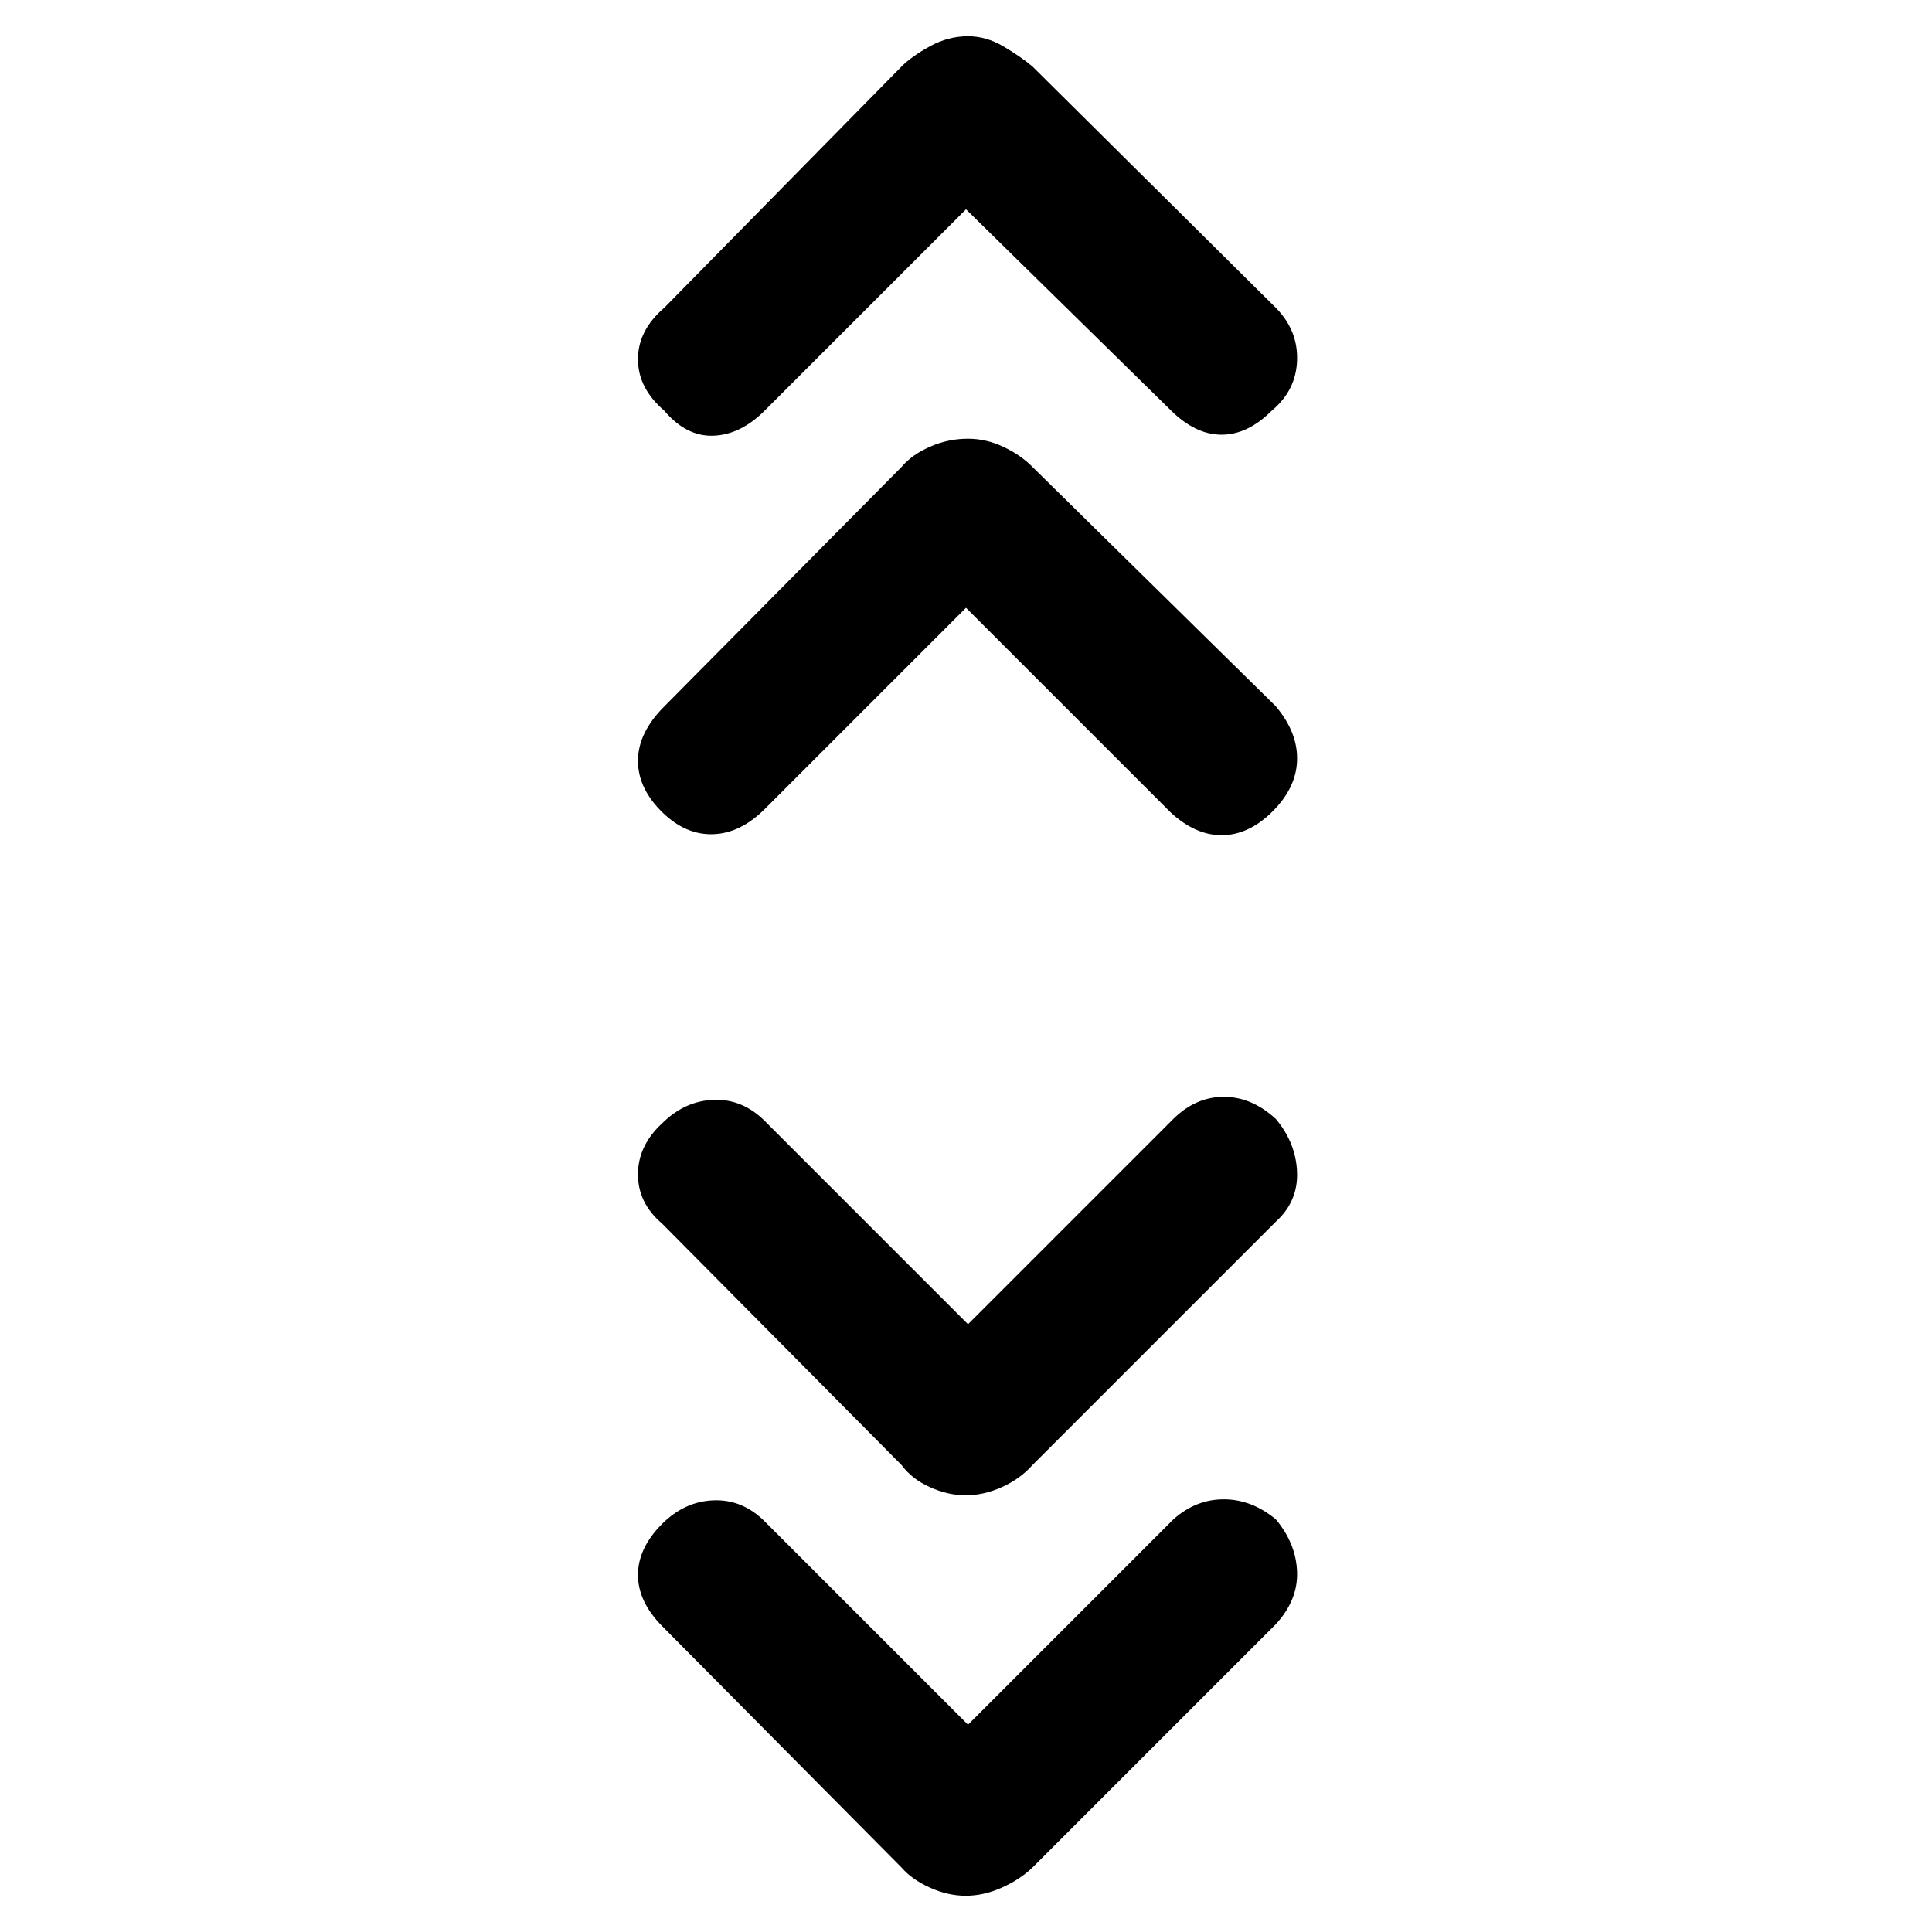 <svg xmlns="http://www.w3.org/2000/svg" height="48" viewBox="0 -960 960 960" width="48"><path d="m481-103 102-102q11.18-10 25.09-10T634-205q10 12 10.5 26T634-153L513-32q-6.17 5.91-15.19 9.95Q488.78-18 479.89-18q-8.89 0-17.84-4.05Q453.1-26.09 448-32L329-152q-12-12.18-12-25.45t12-25.37q11.27-11.18 25.63-11.68Q369-215 380-204l101 101Zm0-199 102-102q11.18-11 25.09-11t25.87 11q10.04 12 10.54 26.5T634-353L513-232q-6.17 6.91-15.19 10.95-9.03 4.05-17.92 4.05-8.89 0-17.84-4.05Q453.1-225.09 448-232L329-352q-12-10.18-12-24.45t12-25.37q11.27-11.18 25.63-11.68Q369-414 380-403l101 101Zm-1-356L380-558q-12 12-25.5 12.5t-25-10.5Q317-568 317-582t13.26-27.17L448-728q5-6 14.05-10 9.04-4 18.95-4 9 0 17.6 4.05 8.6 4.04 14.4 9.95l120.83 118.83Q645-596 644.5-582q-.5 14-13 26-11.5 11-24.5 11t-25.22-11.22L480-658Zm0-198L380-756q-12 12-25.5 12.5T330-756q-13-11.16-13-25.5t13-25.5l118-120q5-5 14.05-10 9.04-5 18.95-5 9 0 17.5 5t14.5 10l121 120q11 11.18 10.5 26.09T632-756q-12 12-25 12t-25.22-12.11L480-856Z"/></svg>